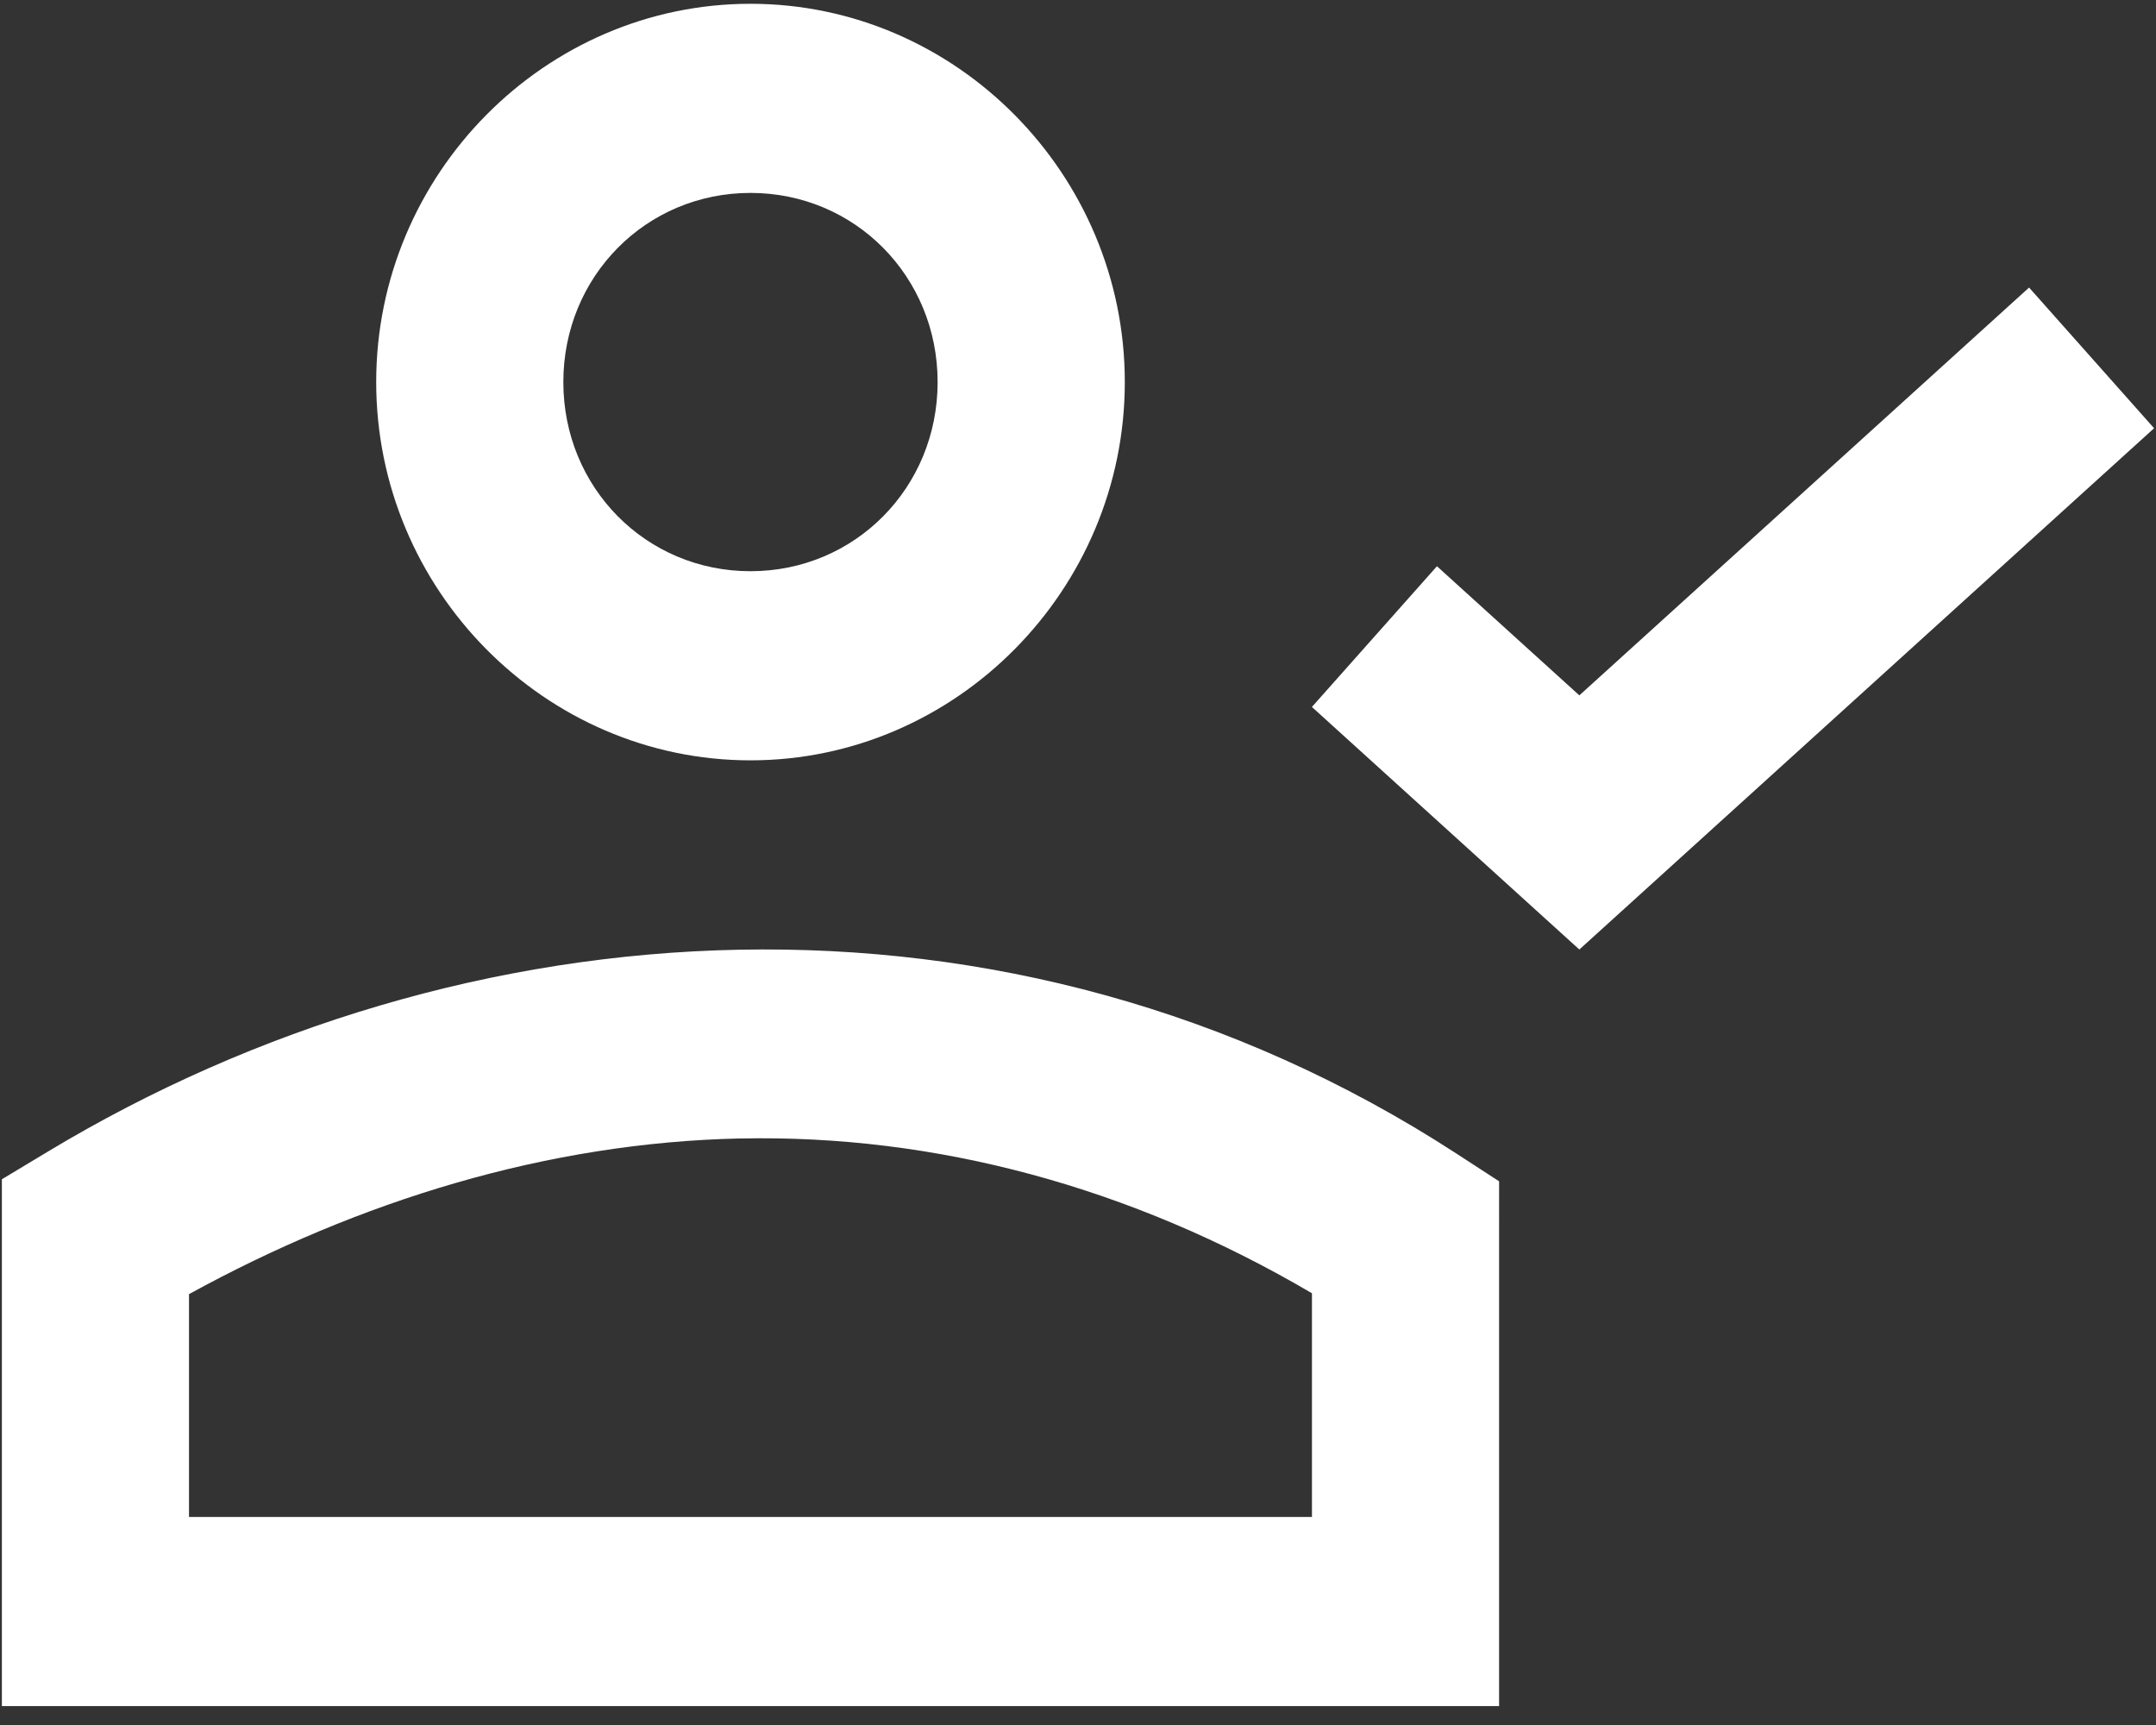 <svg xmlns="http://www.w3.org/2000/svg" width="45" height="36"> 
    <rect width="100%" height="100%" fill="#333333" stroke="none"/> 
    <g fill="#FFF" fill-rule="evenodd">
        <path d="M15.428 19.82c-5.097.098-10.104 1.608-14.435 4.217l-.954.574v10.994h31.25V24.653l-.896-.582c-4.682-3.039-9.869-4.35-14.965-4.251zm.026 3.94c4.065-.086 8.151 1.008 11.929 3.23v4.668H3.945v-4.65c3.546-1.946 7.48-3.164 11.51-3.249z"/>
        <path fill-rule="nonzero" d="M15.664.079c-4.292 0-7.812 3.558-7.812 7.895 0 4.336 3.52 7.894 7.812 7.894s7.813-3.558 7.813-7.894c0-4.337-3.521-7.895-7.813-7.895zm0 3.947c2.18 0 3.906 1.744 3.906 3.948 0 2.203-1.725 3.947-3.906 3.947-2.18 0-3.906-1.744-3.906-3.947 0-2.204 1.726-3.948 3.906-3.948z"/>
        <path d="M42.352 6l-9.388 8.512-2.972-2.695-2.61 2.937 5.582 5.062L44.96 8.937 42.35 6z"/>
    </g>
</svg>
